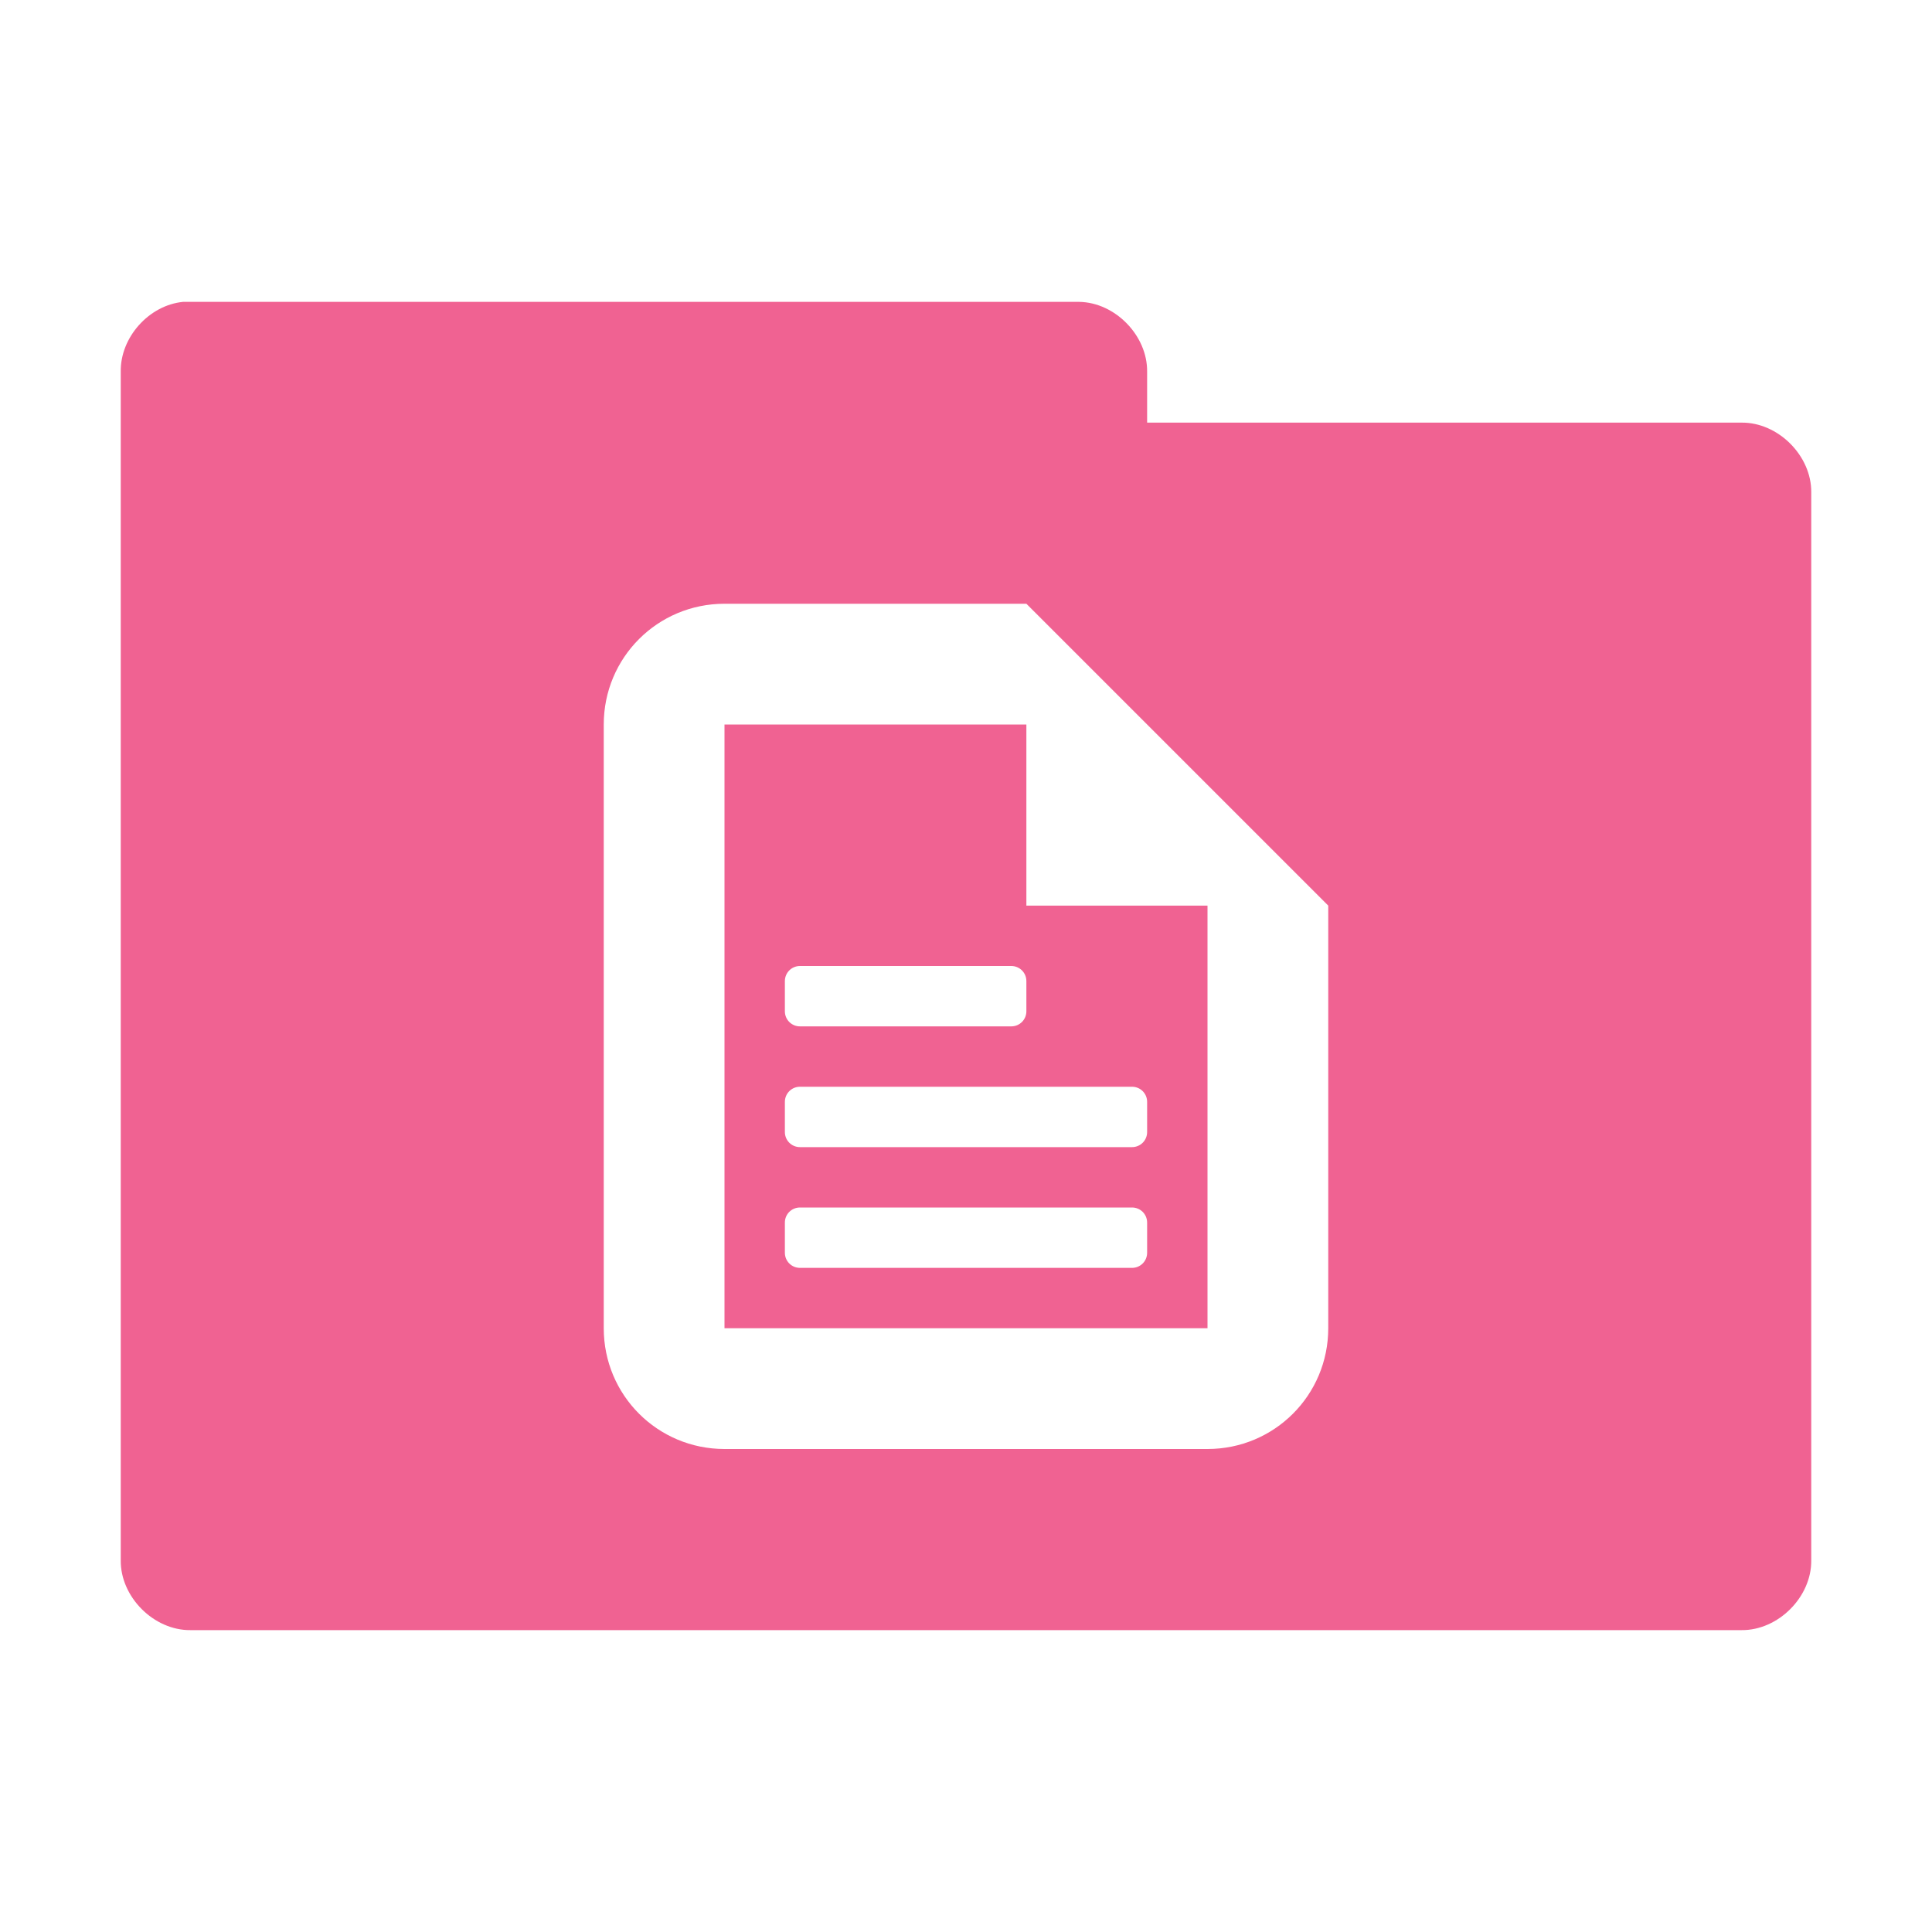 <?xml version="1.0" encoding="UTF-8" standalone="no"?>
<svg
   xmlns:dc="http://purl.org/dc/elements/1.1/"
   xmlns:cc="http://creativecommons.org/ns#"
   xmlns:rdf="http://www.w3.org/1999/02/22-rdf-syntax-ns#"
   xmlns:svg="http://www.w3.org/2000/svg"
   xmlns="http://www.w3.org/2000/svg"
   xmlns:sodipodi="http://sodipodi.sourceforge.net/DTD/sodipodi-0.dtd"
   xmlns:inkscape="http://www.inkscape.org/namespaces/inkscape"
   width="256"
   height="256"
   viewBox="0 0 204.8 204.8"
   version="1.1"
   id="svg3024"
   inkscape:version="0.91 r"
   sodipodi:docname="pink-folder-documents.svg">
  <defs
     id="defs3031" />
  <sodipodi:namedview
     pagecolor="#ffffff"
     bordercolor="#666666"
     borderopacity="1"
     objecttolerance="10"
     gridtolerance="10"
     guidetolerance="10"
     inkscape:pageopacity="0"
     inkscape:pageshadow="2"
     inkscape:window-width="1280"
     inkscape:window-height="998"
     id="namedview3029"
     showgrid="true"
     inkscape:zoom="2.085965"
     inkscape:cx="64.402356"
     inkscape:cy="124.81898"
     inkscape:window-x="0"
     inkscape:window-y="0"
     inkscape:window-maximized="1"
     inkscape:current-layer="svg3024">
    <inkscape:grid
       type="xygrid"
       id="grid3238"
       empspacing="5"
       visible="true"
       enabled="true"
       snapvisiblegridlinesonly="true" />
  </sodipodi:namedview>
  <g
     id="surface1"
     transform="scale(0.8,0.8)">
    <path
       inkscape:connector-curvature="0"
       style="fill:#f06292;fill-opacity:1;fill-rule:nonzero;stroke:none"
       d="m 24.25,40 c -4.52,0.445 -8.324,4.711 -8.25,9.25 l 0,157.5 c -0.055,4.859 4.391,9.305 9.25,9.25 l 205.5,0 c 4.859,0.055 9.305,-4.391 9.25,-9.25 l 0,-141.5 c 0.055,-4.859 -4.391,-9.305 -9.25,-9.25 l -78.75,0 0,-6.75 c 0.055,-4.773 -4.227,-9.176 -9,-9.25 L 25.25,40 c -0.332,0 -0.668,0 -1,0 z M 96,80 l 40,0 40,40 0,56 c 0,8.863 -7.137,16 -16,16 l -64,0 c -8.863,0 -16,-7.137 -16,-16 l 0,-80 c 0,-8.863 7.137,-16 16,-16 z m 0,16 0,80 64,0 0,-56 -24,0 0,-24 z m 10,32 28,0 c 1.109,0 2,0.891 2,2 l 0,4 c 0,1.109 -0.891,2 -2,2 l -28,0 c -1.109,0 -2,-0.891 -2,-2 l 0,-4 c 0,-1.109 0.891,-2 2,-2 z m 0,16 44,0 c 1.109,0 2,0.891 2,2 l 0,4 c 0,1.109 -0.891,2 -2,2 l -44,0 c -1.109,0 -2,-0.891 -2,-2 l 0,-4 c 0,-1.109 0.891,-2 2,-2 z m 0,16 44,0 c 1.109,0 2,0.891 2,2 l 0,4 c 0,1.109 -0.891,2 -2,2 l -44,0 c -1.109,0 -2,-0.891 -2,-2 l 0,-4 c 0,-1.109 0.891,-2 2,-2 z m 0,0"
       id="path3027" />
  </g>
</svg>
